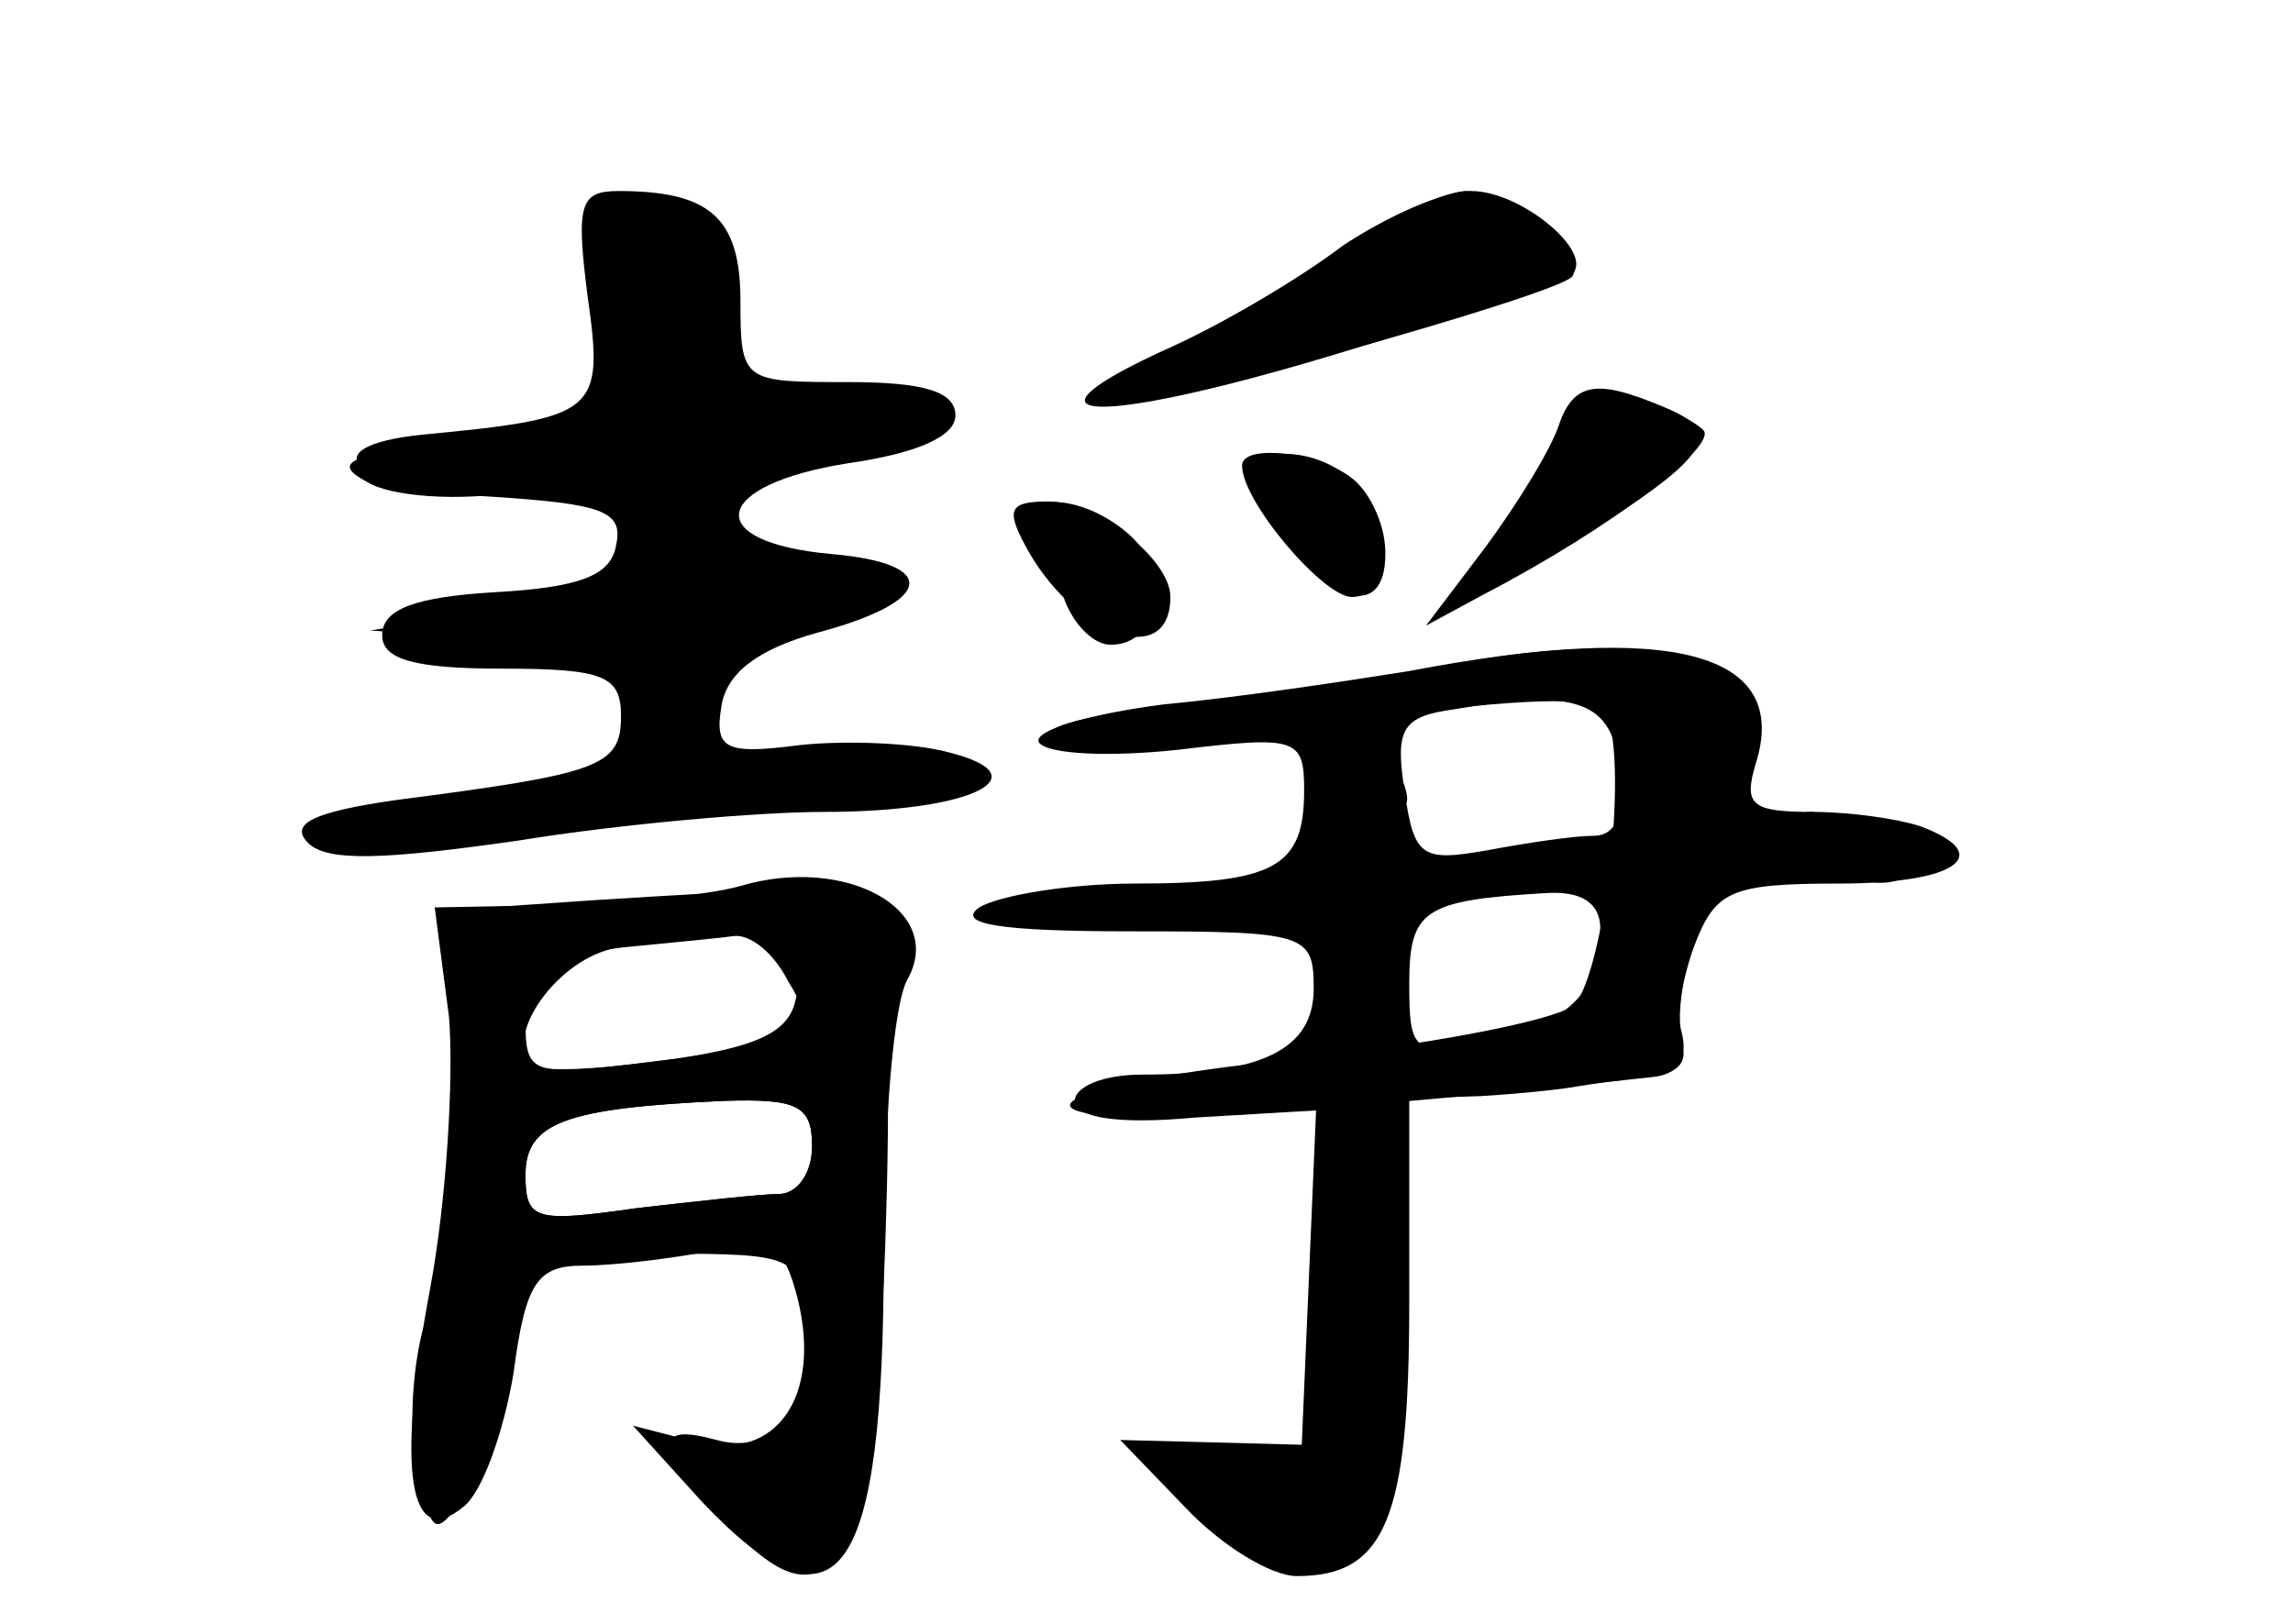<?xml version="1.0" standalone="no"?>
<!DOCTYPE svg PUBLIC "-//W3C//DTD SVG 20010904//EN"
 "http://www.w3.org/TR/2001/REC-SVG-20010904/DTD/svg10.dtd">
<svg version="1.0" xmlns="http://www.w3.org/2000/svg"
 width="96pt" height="68pt" viewBox="0 0 96 68"
 preserveAspectRatio="xMidYMid meet">
<g transform="translate(0,68) scale(0.1,-0.1)" fill="#000000" stroke="none">
<g id="part-0" class="char-part">
  <path d="M246 556 c7 -49 4 -51 -69 -58 -49 -5 -29 -23 29 -26 46 -3 55 -6 52
-20 -2 -13 -15 -18 -51 -20 -33 -2 -47 -7 -47 -18 0 -10 13 -14 50 -14 43 0
50 -3 50 -20 0 -21 -9 -24 -94 -35 -35 -5 -45 -10 -37 -18 8 -8 32 -7 88 1 43
7 101 12 128 12 62 0 92 15 52 25 -15 4 -43 5 -62 3 -31 -4 -36 -2 -33 16 2
14 15 24 40 31 49 13 52 29 6 33 -55 5 -50 29 7 38 28 4 45 11 45 20 0 10 -13
14 -45 14 -44 0 -45 0 -45 34 0 35 -13 46 -51 46 -16 0 -18 -5 -13 -44z"/>
  <path d="M560 574 c-19 -14 -53 -34 -75 -45 -26 -12 -33 -19 -20 -19 21 0 185
46 193 54 8 9 -26 36 -45 36 -10 -1 -34 -12 -53 -26z"/>
  <path d="M656 502 c-4 -11 -15 -30 -26 -42 -31 -36 -16 -36 40 0 51 33 54 42
13 54 -16 5 -23 2 -27 -12z"/>
  <path d="M537 460 c19 -33 43 -40 43 -12 0 23 -19 42 -43 42 -17 0 -17 -1 0
-30z"/>
  <path d="M434 458 c3 -7 9 -21 12 -30 4 -10 12 -18 19 -18 20 0 26 28 9 45
-19 18 -48 20 -40 3z"/>
  <path d="M590 399 c-25 -4 -71 -11 -103 -14 -31 -4 -55 -11 -52 -16 4 -5 30
-6 58 -3 50 6 53 5 53 -17 0 -32 -12 -39 -71 -39 -27 0 -57 -5 -65 -10 -10 -7
9 -10 63 -10 74 0 77 -1 77 -24 0 -25 -21 -36 -72 -36 -16 0 -28 -5 -28 -11 0
-7 18 -10 50 -7 l51 3 -3 -70 -3 -70 -38 1 -38 1 27 -28 c15 -16 36 -29 47
-29 37 0 47 24 47 114 l0 86 30 1 c17 1 35 3 40 4 6 1 19 3 30 4 12 1 17 6 14
14 -3 8 0 26 5 40 9 24 15 27 61 27 49 0 66 12 34 24 -9 3 -29 6 -45 6 -26 0
-29 3 -24 20 15 47 -35 60 -145 39z m88 -41 c2 -19 -1 -28 -11 -28 -8 0 -28
-3 -44 -6 -28 -5 -31 -3 -35 25 -4 26 -1 31 21 34 52 9 66 3 69 -25z m-8 -67
c0 -27 -14 -40 -48 -47 -30 -6 -32 -5 -32 24 0 31 6 35 57 38 15 1 23 -4 23
-15z"/>
  <path d="M248 303 l-58 -4 0 -66 c0 -36 -5 -83 -11 -103 -7 -21 -8 -51 -4 -67
6 -26 7 -27 20 -9 8 10 17 37 20 60 l7 41 56 0 c55 0 57 -1 60 -28 4 -35 -13
-57 -38 -50 -26 7 -25 -1 2 -32 47 -54 65 -21 69 126 2 63 0 120 -4 127 -5 6
-20 11 -35 10 -15 -1 -53 -3 -84 -5z m82 -34 c7 -11 10 -22 8 -24 -2 -1 -29
-6 -60 -9 -57 -7 -58 -7 -58 18 0 21 5 25 38 29 20 2 42 4 49 5 7 1 17 -7 23
-19z m10 -69 c0 -11 -6 -20 -14 -20 -7 0 -34 -3 -60 -6 -42 -6 -46 -5 -46 14
0 22 17 28 83 31 31 1 37 -2 37 -19z"/>
</g>
<g id="part-1" class="char-part">
  <path d="M255 555 c6 -51 7 -50 -70 -60 -40 -6 -46 -9 -31 -17 10 -6 38 -8 62
-4 41 5 44 4 44 -18 0 -21 -6 -24 -52 -32 l-53 -8 53 -4 c48 -3 52 -5 52 -28
0 -17 5 -24 20 -24 15 0 20 7 20 25 0 26 3 29 54 40 37 8 26 19 -19 17 -28 -1
-35 2 -35 18 0 13 9 21 25 25 84 17 81 16 62 26 -10 6 -32 9 -50 7 -30 -3 -32
-2 -29 29 3 31 -8 45 -41 50 -15 3 -16 -3 -12 -42z"/>
</g>
<g id="part-2" class="char-part">
  <path d="M310 309 c-14 -4 -48 -7 -76 -8 l-52 -1 6 -46 c2 -25 -1 -77 -8 -114
-14 -75 -9 -110 14 -91 8 6 17 32 21 56 5 38 10 45 29 45 13 0 37 3 53 6 27 5
31 3 37 -20 10 -41 -9 -68 -42 -60 l-27 7 29 -32 c57 -60 76 -33 76 104 0 53
4 105 10 115 16 29 -26 52 -70 39z m22 -25 c3 -3 4 -13 1 -23 -3 -14 -18 -20
-55 -25 -28 -4 -52 -5 -55 -2 -13 12 11 45 35 49 45 7 68 7 74 1z m8 -84 c0
-11 -6 -20 -14 -20 -7 0 -34 -3 -60 -6 -42 -6 -46 -5 -46 14 0 22 17 28 83 31
31 1 37 -2 37 -19z"/>
</g>
<g id="part-3" class="char-part">
  <path d="M562 577 c-17 -13 -49 -32 -71 -42 -71 -32 -34 -34 66 -4 53 16 99
31 101 34 10 9 -21 35 -42 35 -12 0 -36 -11 -54 -23z"/>
  <path d="M653 503 c-3 -10 -17 -33 -31 -52 l-25 -33 24 13 c54 28 99 63 92 69
-4 4 -18 11 -31 15 -16 5 -24 2 -29 -12z"/>
  <path d="M520 485 c0 -15 34 -55 46 -55 17 0 18 32 2 48 -12 12 -48 17 -48 7z"/>
  <path d="M429 452 c20 -38 61 -53 61 -22 0 16 -31 40 -51 40 -16 0 -18 -3 -10
-18z"/>
</g>
<g id="part-4" class="char-part">
  <path d="M600 400 c-19 -5 -66 -12 -104 -15 -46 -5 -64 -10 -54 -16 8 -5 58
-1 117 8 68 10 106 12 112 6 11 -11 3 -101 -11 -123 -4 -6 -52 -16 -113 -23
-130 -13 -133 -32 -3 -22 50 4 100 9 111 10 11 1 27 3 37 4 10 1 15 7 12 19
-3 9 4 44 16 77 19 56 20 61 3 72 -19 14 -69 15 -123 3z"/>
</g>
<g id="part-5" class="char-part">
  <path d="M553 325 c-1 -29 3 -45 10 -45 7 0 6 -4 -2 -9 -12 -8 -12 -12 -2 -25
8 -9 9 -16 4 -16 -5 0 -9 -34 -8 -76 0 -42 -3 -78 -8 -81 -4 -2 -5 -14 -1 -26
6 -21 6 -21 -13 2 -14 17 -22 21 -27 13 -4 -7 -1 -12 8 -12 9 0 15 -5 13 -11
-3 -18 19 -21 36 -5 19 20 24 176 5 176 -9 0 -10 3 -2 8 17 11 25 107 11 122
-9 10 -9 11 2 5 9 -5 12 -3 9 6 -3 8 -11 15 -19 17 -10 2 -14 -10 -16 -43z"/>
  <path d="M713 333 c-19 -7 -16 -19 6 -20 14 -1 18 3 14 13 -3 8 -6 14 -7 13 0
0 -7 -3 -13 -6z"/>
  <path d="M760 325 c14 -17 36 -20 45 -5 3 5 0 7 -8 4 -8 -3 -18 -1 -22 5 -3 6
-11 11 -17 11 -7 0 -6 -6 2 -15z"/>
  <path d="M670 320 c0 -5 5 -10 11 -10 5 0 7 5 4 10 -3 6 -8 10 -11 10 -2 0 -4
-4 -4 -10z"/>
  <path d="M608 313 c6 -2 18 -2 25 0 6 3 1 5 -13 5 -14 0 -19 -2 -12 -5z"/>
  <path d="M477 299 c7 -7 15 -10 18 -7 3 3 -2 9 -12 12 -14 6 -15 5 -6 -5z"/>
  <path d="M518 303 c7 -3 16 -2 19 1 4 3 -2 6 -13 5 -11 0 -14 -3 -6 -6z"/>
</g>
</g>
</svg>